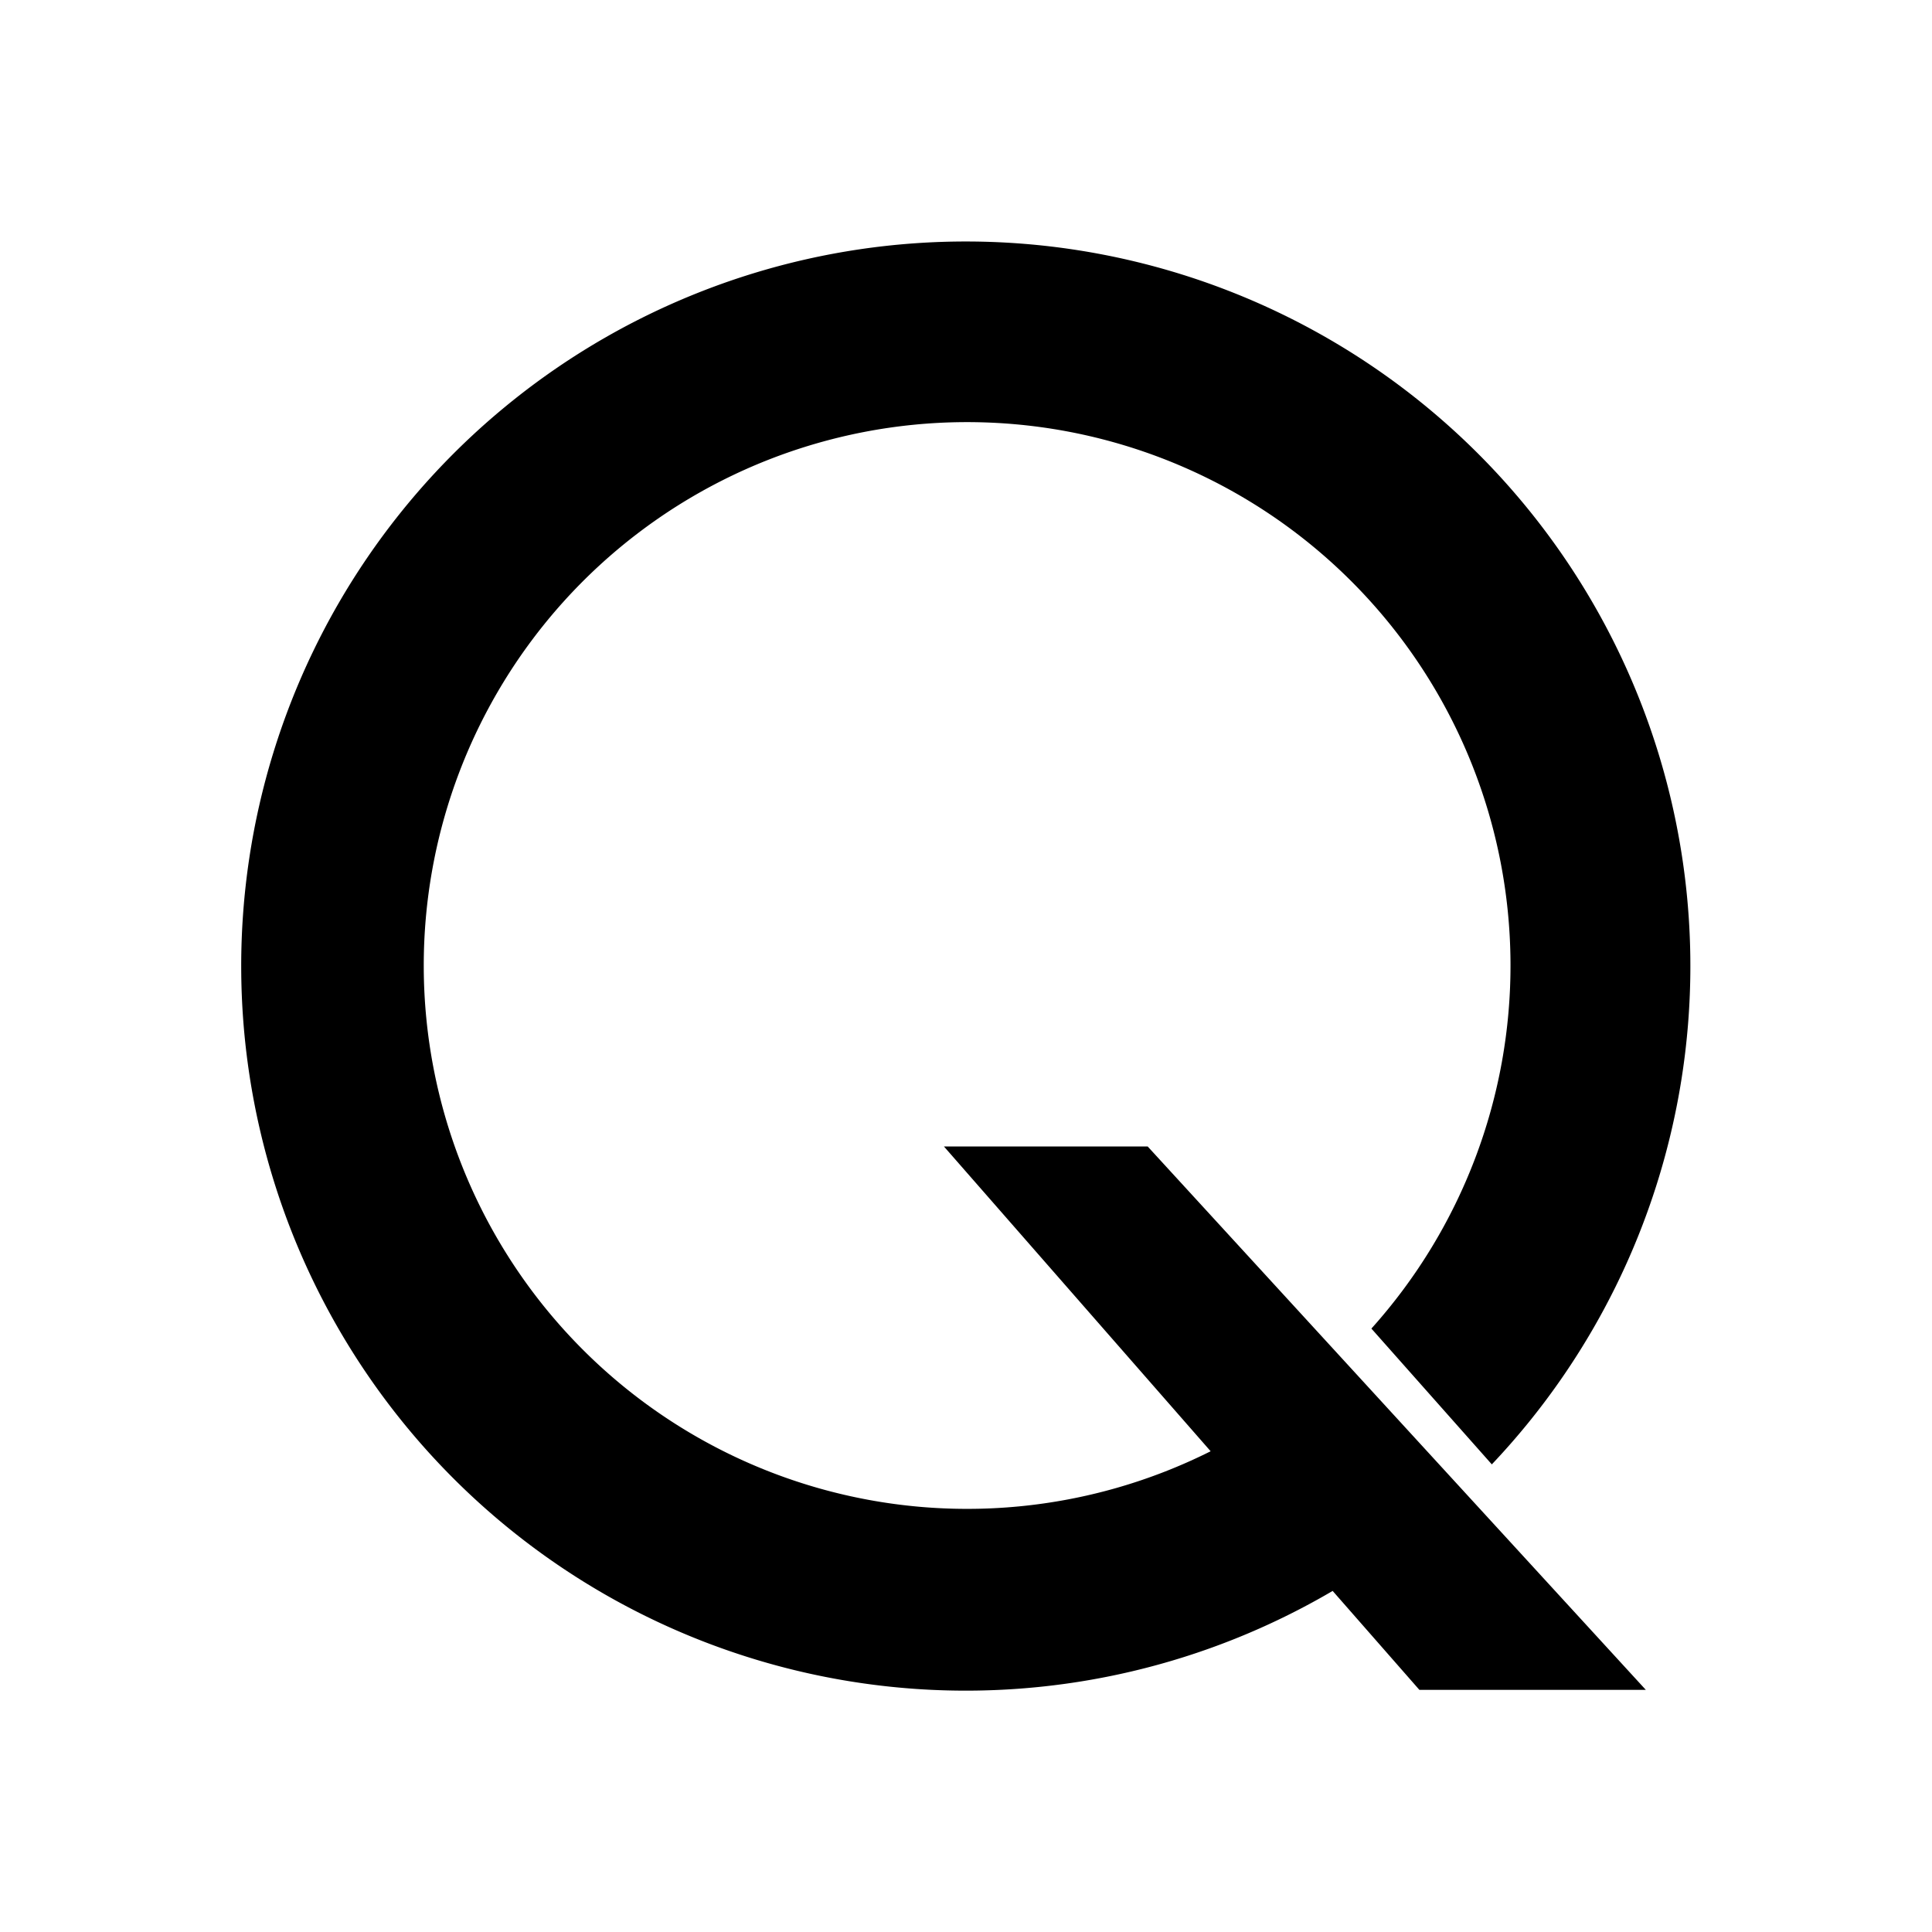 <svg xmlns="http://www.w3.org/2000/svg" width="1em" height="1em" viewBox="0 0 24 24"><path fill="currentColor" d="m16.552 19.76l1.08 1.232h2.813l-6.188-6.75h-2.531l3.313 3.786a6.75 6.75 0 1 1 1.997-1.524l1.496 1.687a9.001 9.001 0 1 0-1.974 1.57z"/></svg>